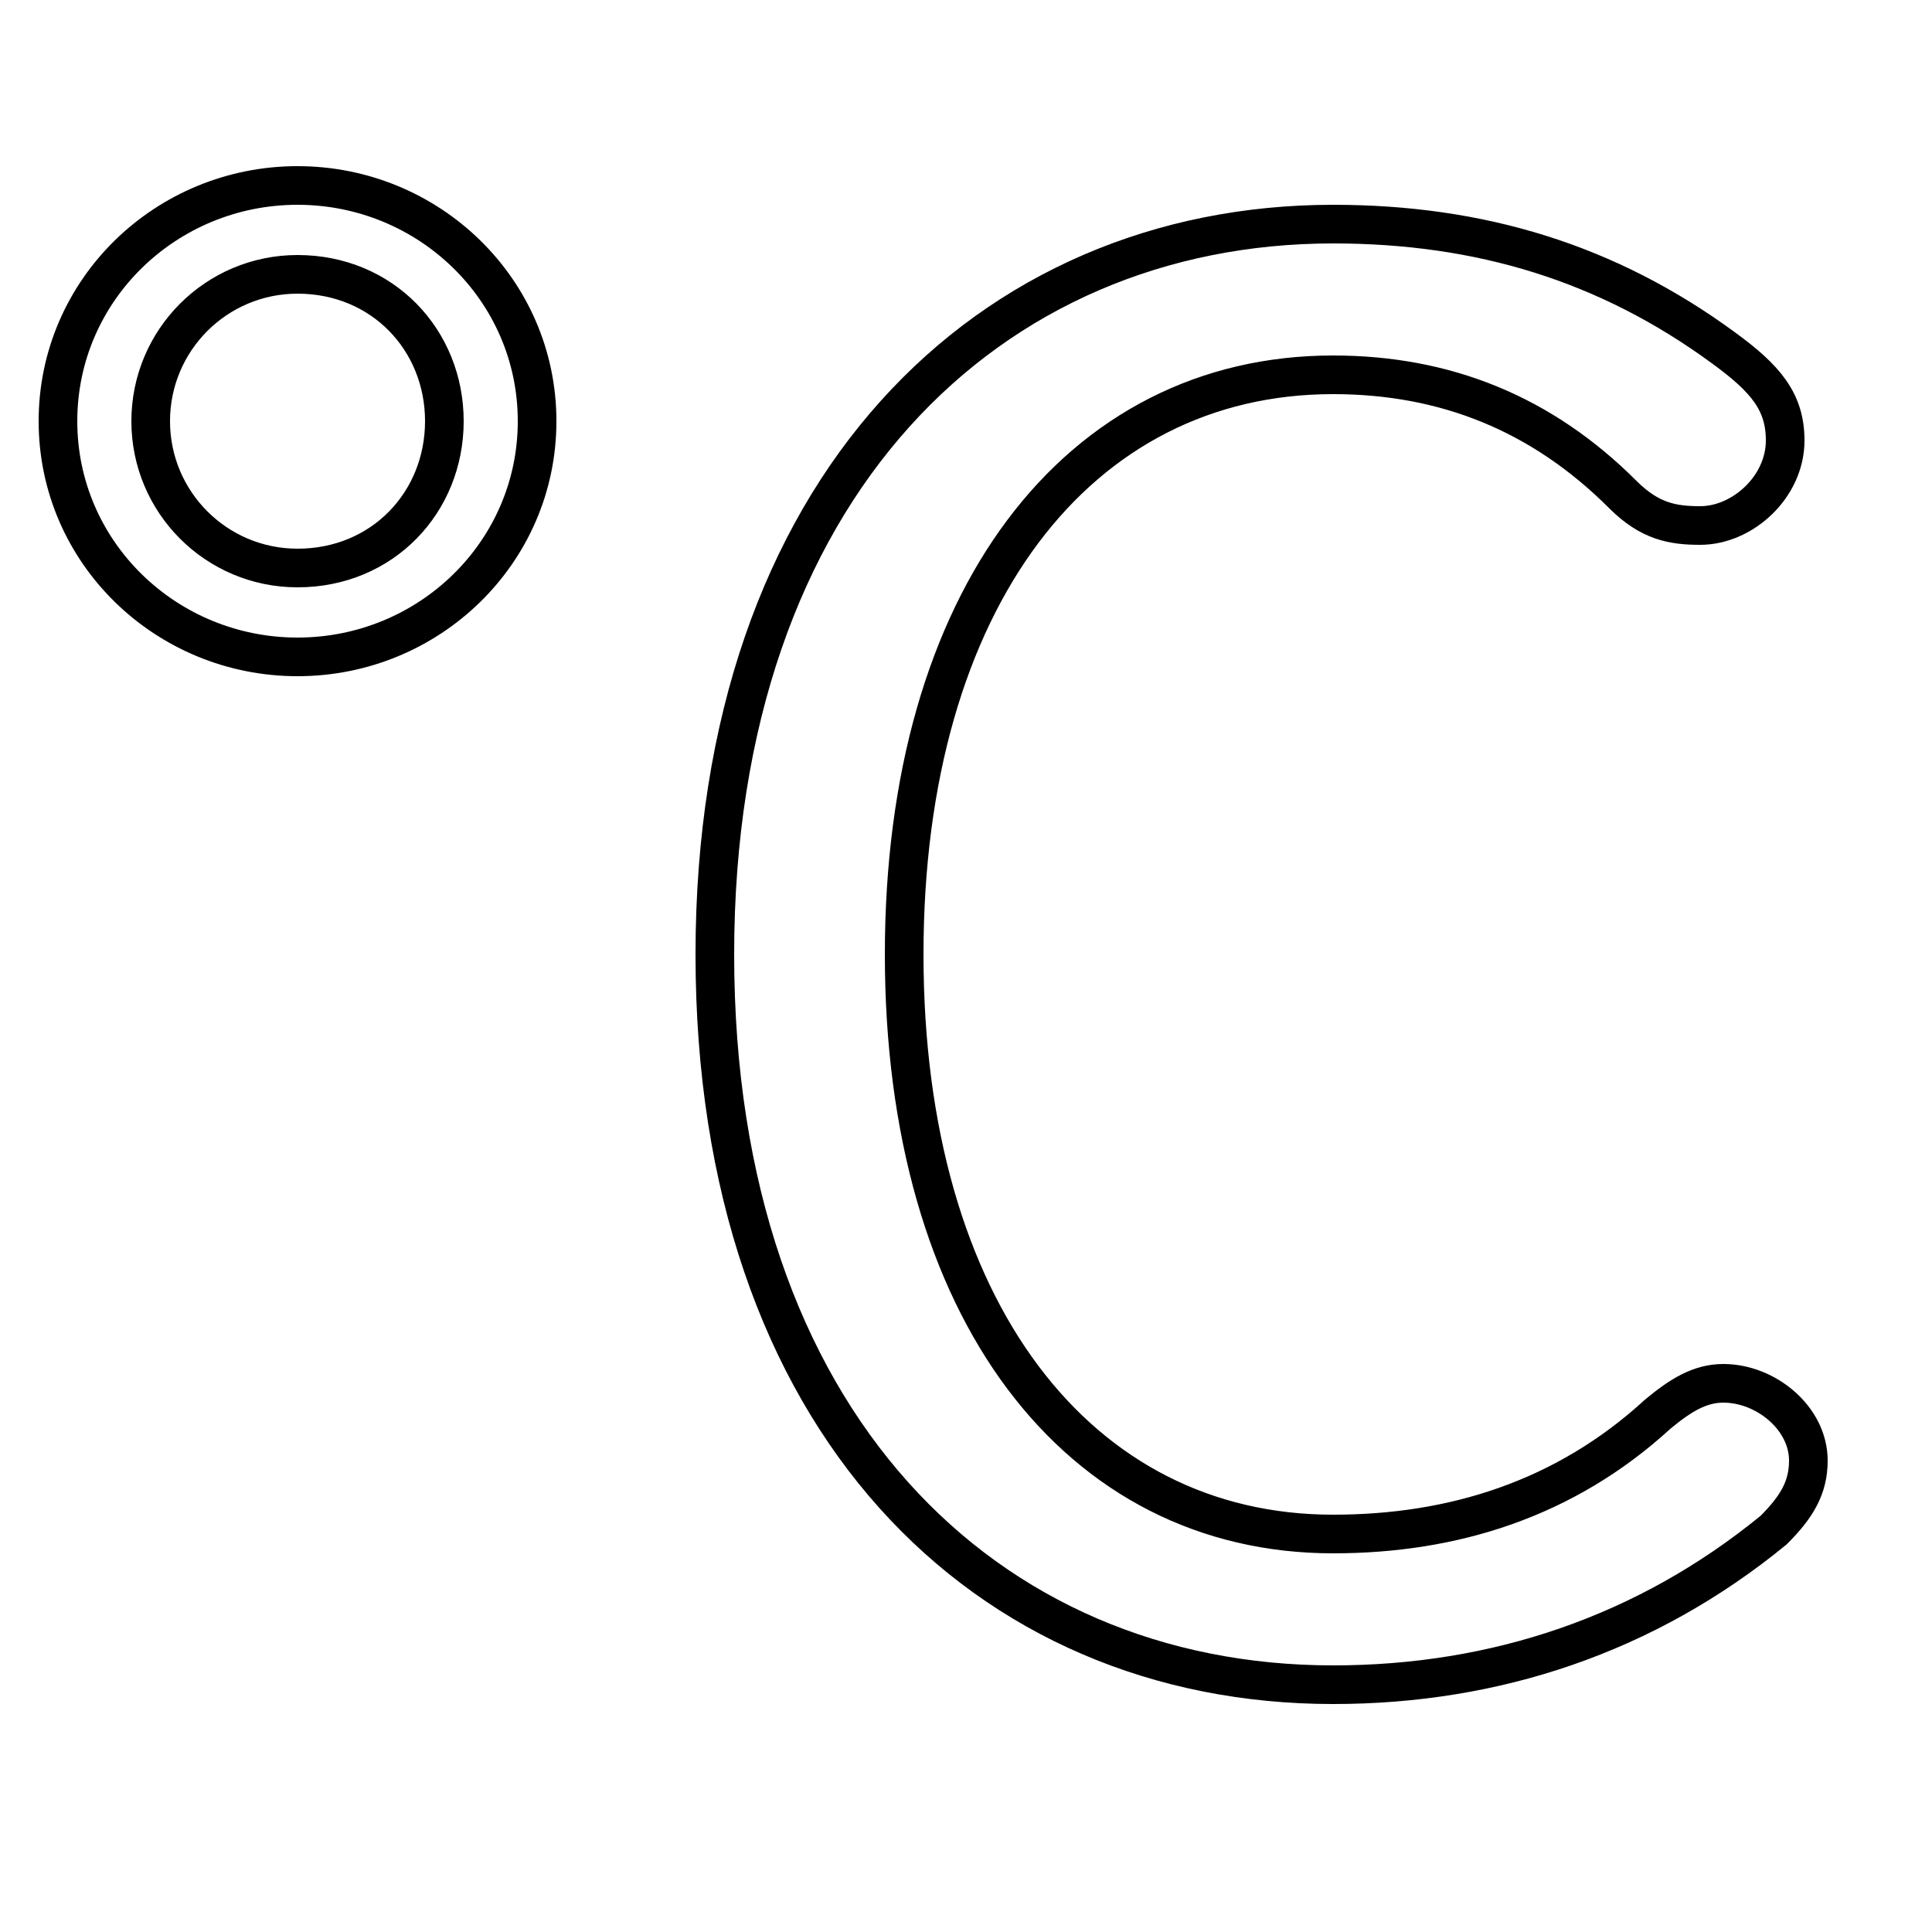 <svg xmlns="http://www.w3.org/2000/svg" viewBox="0 -44.0 50.0 50.0">
    <rect x="0" y="-44.0" width="50.0" height="50.0" fill="#808080" stroke="none"/>
    <g transform="scale(1, -1)">
        <!-- ボディの枠 -->
        <rect x="0" y="-6.0" width="50.0" height="50.0"
            stroke="white" fill="white"/>
        <!-- グリフ座標系の原点 -->
        <circle cx="0" cy="0" r="5" fill="white"/>
        <!-- グリフのアウトライン -->
        <g style="fill:none;stroke:#000000;stroke-width:1;">
<path d="M 34.5 38.2 C 25.6 38.2 18.5 31.4 18.5 19.3 C 18.5 7.2 25.5 0.4 34.5 0.4 C 38.7 0.4 42.6 1.7 45.9 4.4 C 46.5 5.0 46.8 5.5 46.8 6.2 C 46.8 7.3 45.7 8.2 44.6 8.2 C 44.0 8.2 43.5 7.9 42.9 7.4 C 40.5 5.2 37.6 4.3 34.5 4.3 C 27.9 4.3 23.4 10.1 23.4 19.3 C 23.4 28.5 27.9 34.3 34.5 34.3 C 37.4 34.3 39.9 33.3 42.0 31.2 C 42.7 30.5 43.3 30.4 44.0 30.4 C 45.1 30.4 46.2 31.4 46.2 32.6 C 46.2 33.6 45.7 34.2 44.6 35.0 C 41.6 37.2 38.3 38.2 34.5 38.2 Z M 7.7 36.9 C 9.9 36.9 11.5 35.2 11.5 33.1 C 11.5 31.0 9.9 29.3 7.7 29.3 C 5.6 29.3 3.9 31.0 3.9 33.1 C 3.9 35.2 5.6 36.9 7.7 36.9 Z M 7.7 39.2 C 4.3 39.2 1.5 36.5 1.5 33.1 C 1.5 29.7 4.3 27.0 7.7 27.0 C 11.1 27.0 13.9 29.7 13.9 33.1 C 13.9 36.5 11.1 39.2 7.7 39.2 Z"/>
</g>
</g>
</svg>